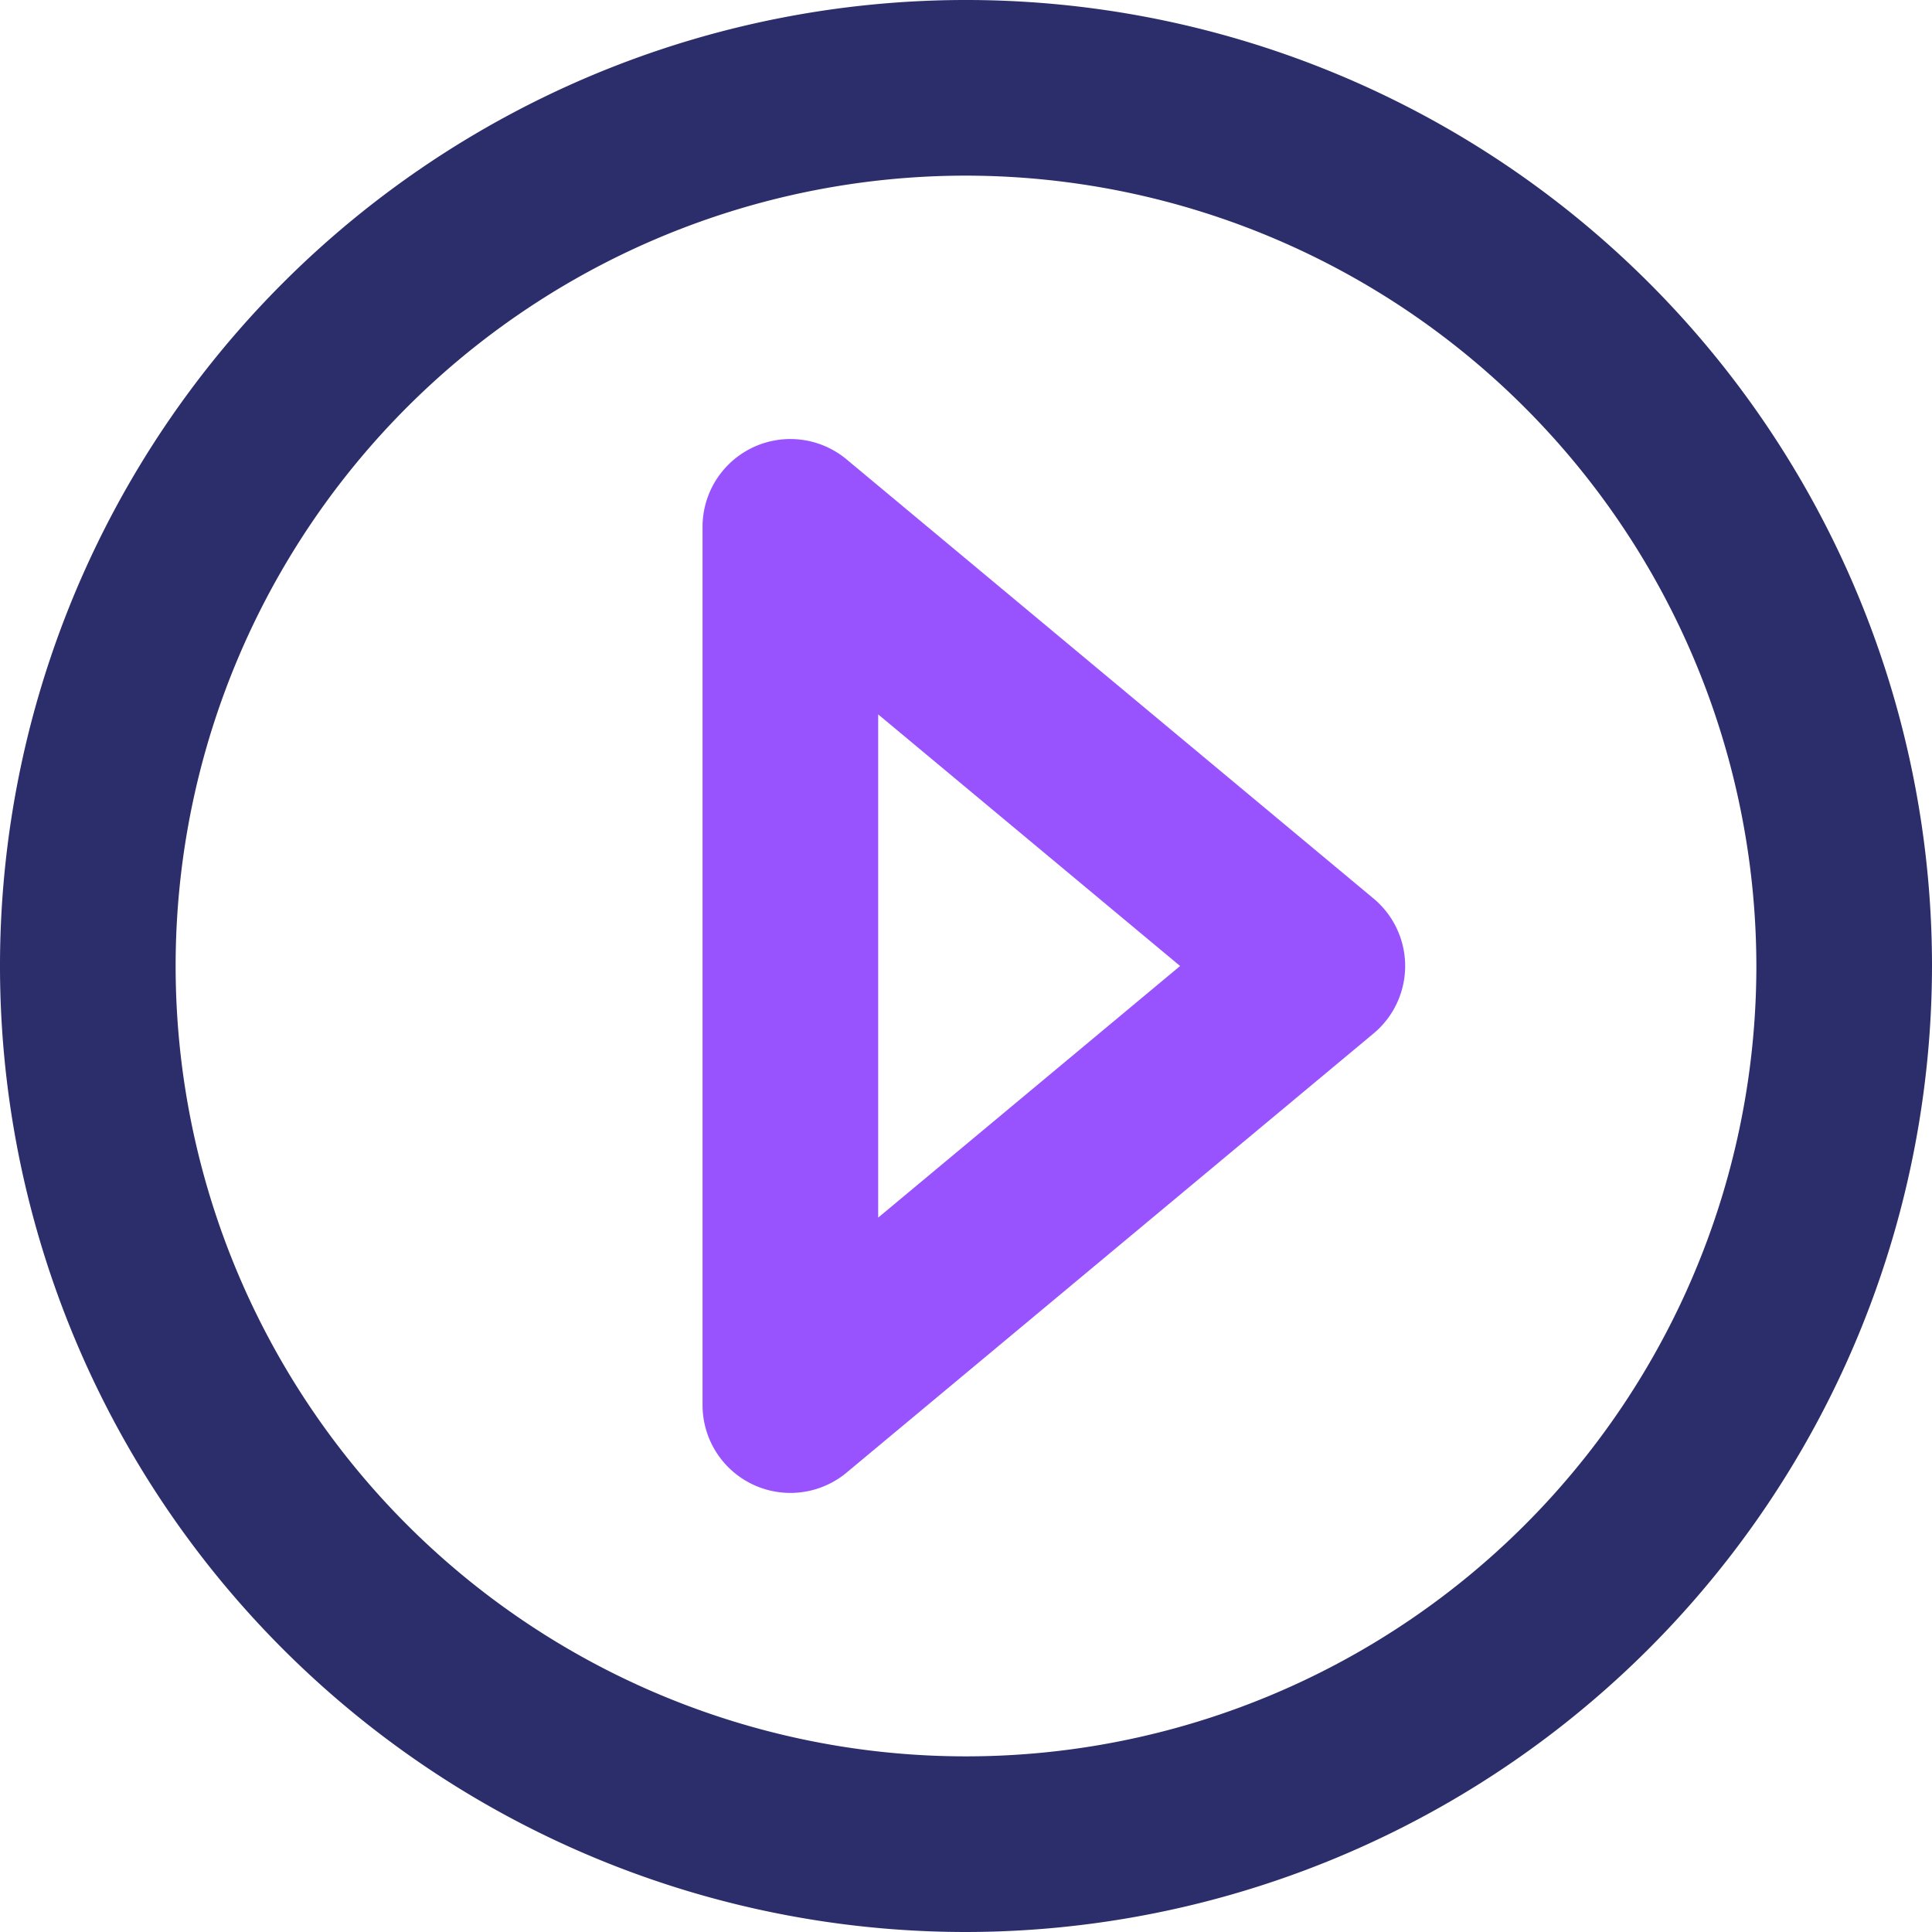 <svg t="1629817998933" class="icon" viewBox="0 0 1024 1024" version="1.1" xmlns="http://www.w3.org/2000/svg" p-id="936" width="64" height="64"><path d="M512 1024a512 512 0 1 1 512-512 512.559 512.559 0 0 1-512 512z m0-930.909a418.909 418.909 0 1 0 418.909 418.909 419.375 419.375 0 0 0-418.909-418.909z" fill="#2B2E6A" p-id="937"></path><path d="M418.909 791.273a46.545 46.545 0 0 1-46.545-46.545V279.273a46.545 46.545 0 0 1 76.335-35.793l279.273 232.727a46.545 46.545 0 0 1 0 71.587l-279.273 232.727A46.545 46.545 0 0 1 418.909 791.273z m46.545-412.625v266.705L625.478 512z" fill="#9852FE" p-id="938"></path></svg>